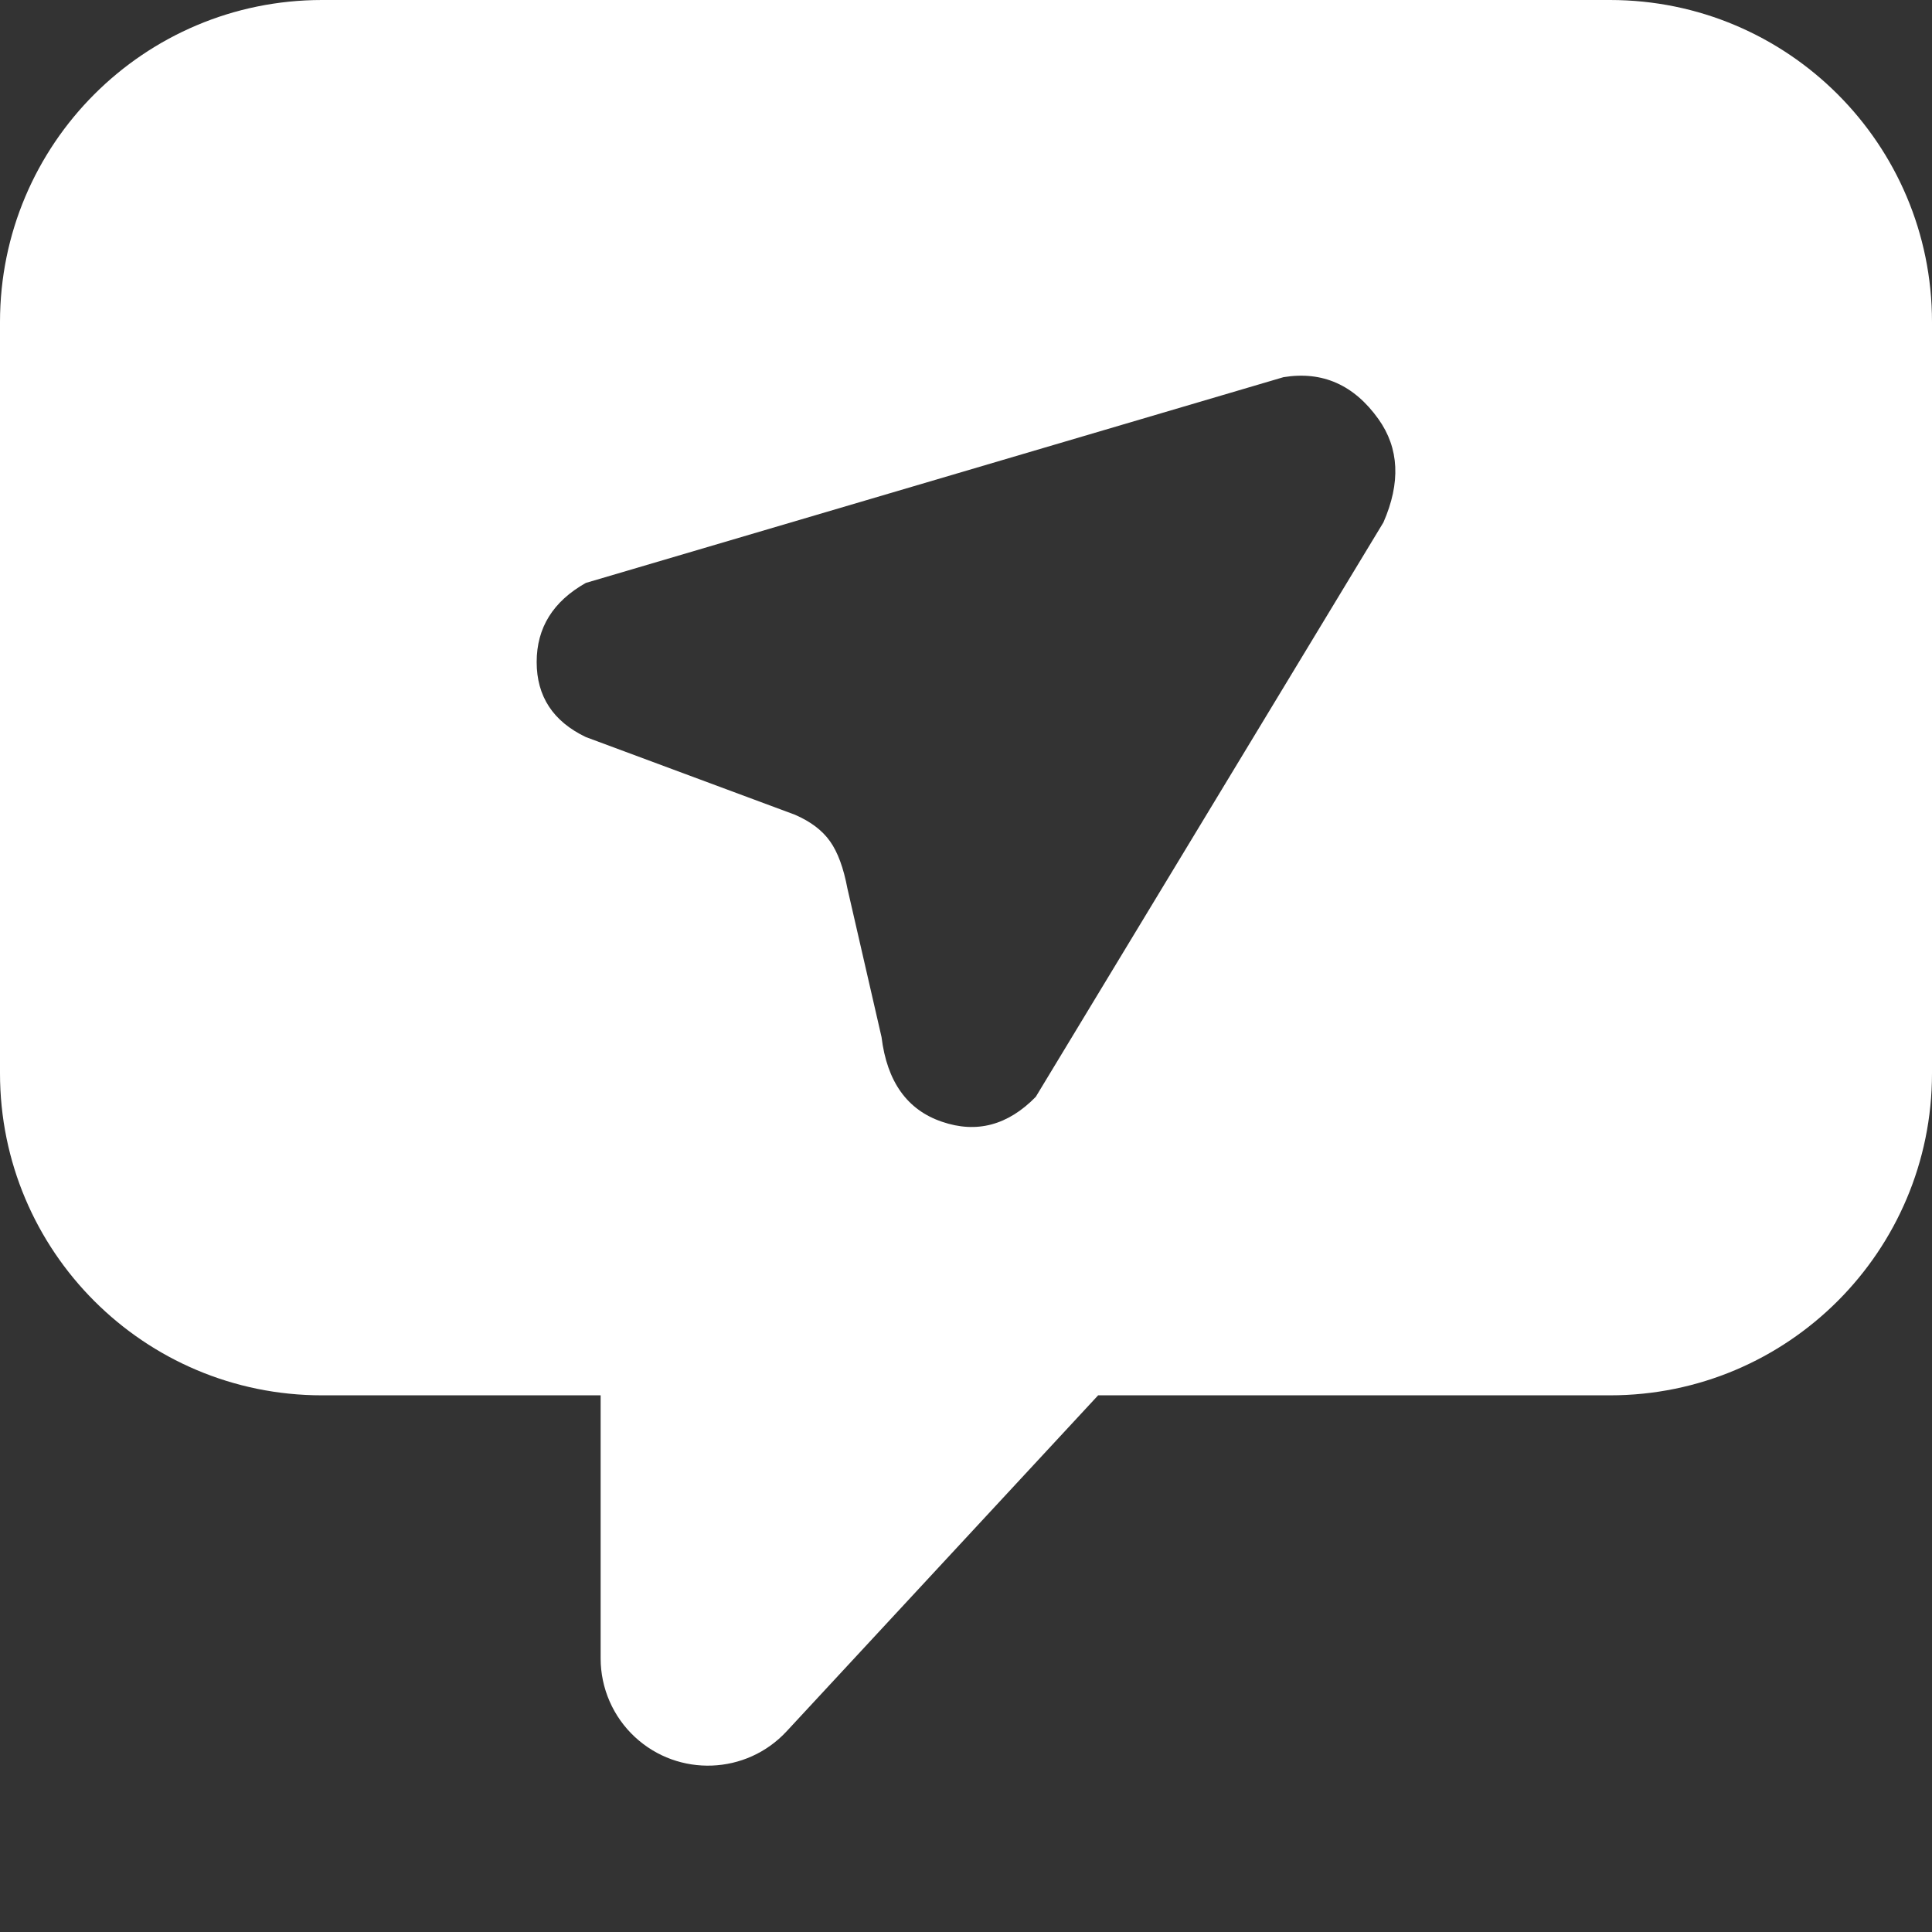 <?xml version="1.0" encoding="UTF-8"?> <svg width="18px" height="18px" viewBox="0 0 18 18" version="1.1" xmlns="http://www.w3.org/2000/svg" xmlns:xlink="http://www.w3.org/1999/xlink"><rect x="0" y="0" width="18" height="18" fill="#333333" stroke="none"/><title>Icon/Send/Unselected</title> <g id="Symbols" stroke="none" stroke-width="1" fill="none" fill-rule="evenodd"> <g id="Icon/Send/Unselected" fill="#FFFFFF"> <path d="M15,0 C16.657,-1.33185217e-15 18,1.343 18,3 L18,10 C18,11.657 16.657,13 15,13 L10.231,13 L7.329,16.13 C6.954,16.535 6.321,16.559 5.916,16.184 C5.712,15.995 5.596,15.729 5.596,15.451 L5.596,13 L3,13 C1.343,13 -2.41183085e-16,11.657 0,10 L0,3 C2.41183085e-16,1.343 1.343,7.48448398e-16 3,0 L15,0 Z M12.076,3.501 L11.958,3.514 L5.458,5.431 C5.153,5.603 5,5.848 5,6.168 C5,6.488 5.153,6.721 5.458,6.867 L5.458,6.867 L7.407,7.591 C7.552,7.654 7.661,7.736 7.733,7.838 C7.805,7.939 7.859,8.086 7.895,8.277 L7.895,8.277 L8.213,9.662 C8.264,10.078 8.452,10.341 8.776,10.451 C9.099,10.562 9.391,10.484 9.65,10.219 L9.65,10.219 L12.889,4.867 C13.051,4.497 13.036,4.176 12.843,3.905 C12.615,3.585 12.32,3.455 11.958,3.514 Z" id="Combined-Shape"></path> </g> </g> </svg>